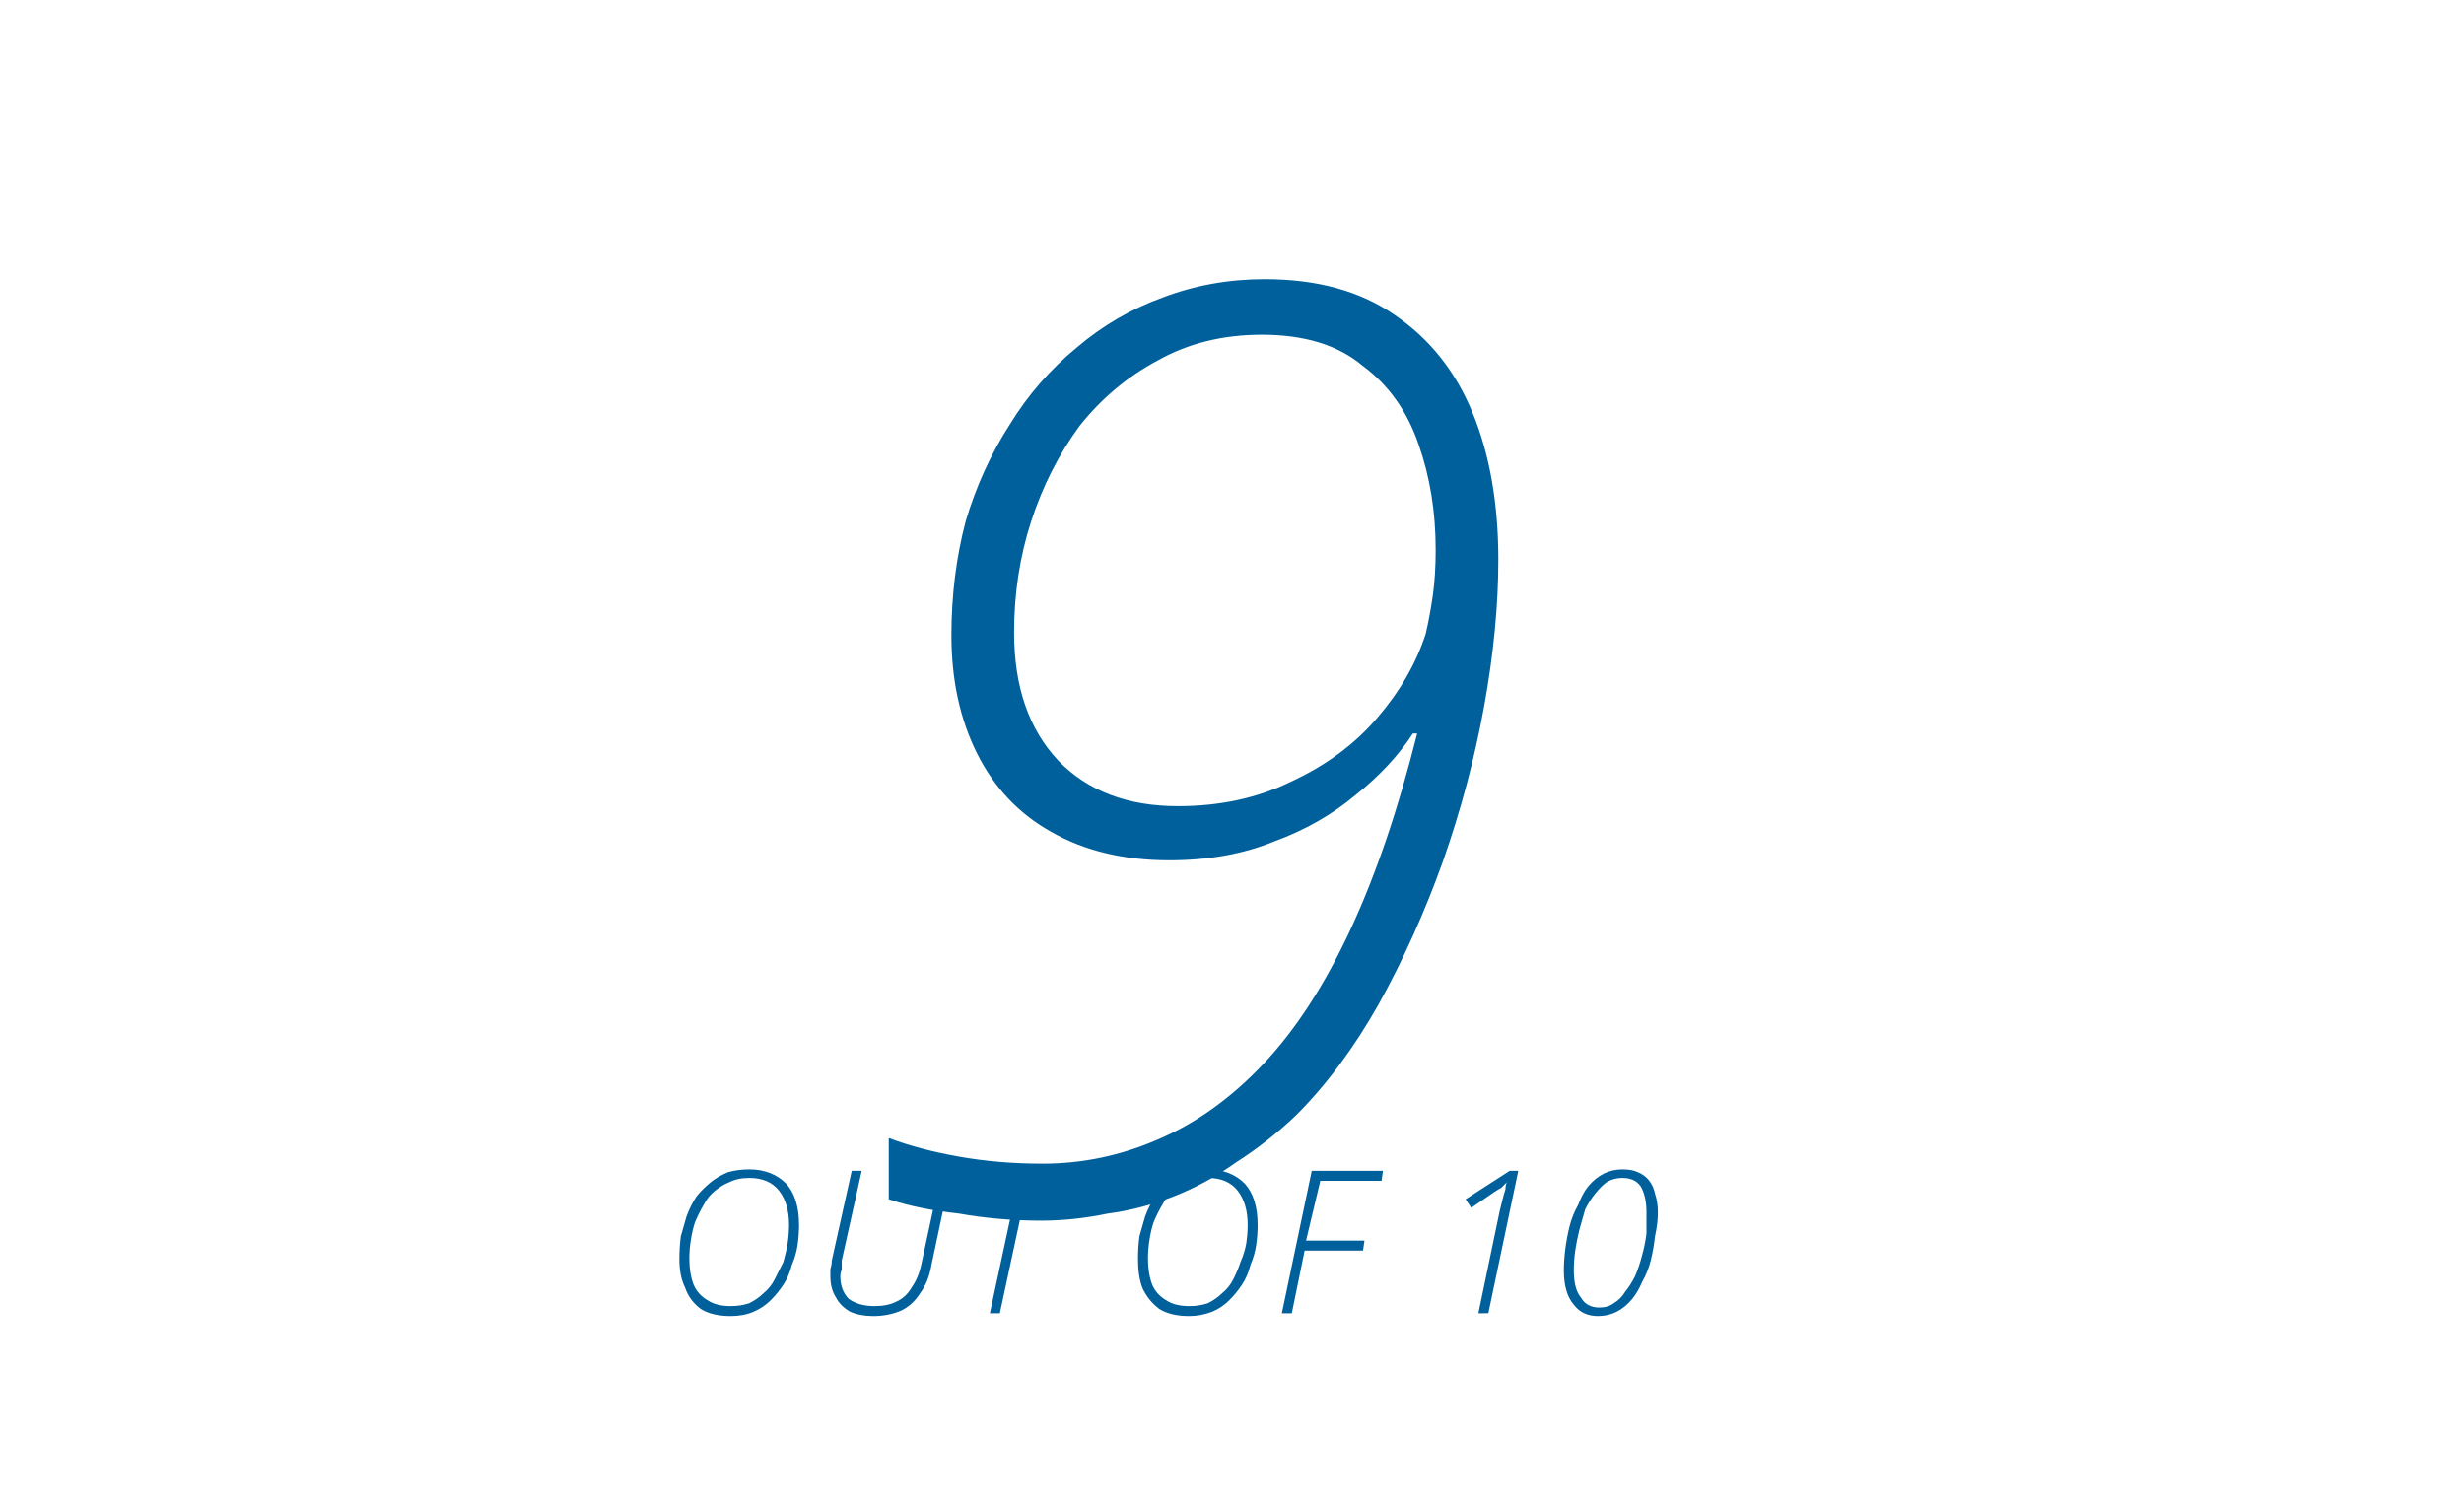 <svg version="1.2" xmlns="http://www.w3.org/2000/svg" viewBox="0 0 173 106" width="173" height="106">
	<title>9of10-svg</title>
	<style>
		.s0 { fill: #00609c } 
	</style>
	<path id="Layer" fill-rule="evenodd" class="s0" d="m73.1 85.7q-3 0-5.8-0.5-2.8-0.3-4.9-1v-4.3q2.1 0.8 4.9 1.3 2.8 0.5 5.9 0.5 4.2 0 8.1-1.7 4-1.7 7.4-5.3 3.4-3.6 6.1-9.4 2.7-5.8 4.7-13.8h-0.3q-1.5 2.3-4 4.3-2.5 2.1-5.8 3.3-3.2 1.3-7.3 1.3-4.8 0-8.3-2-3.4-1.9-5.2-5.5-1.8-3.6-1.8-8.3 0-4.2 1-8 1.1-3.7 3.1-6.8 1.9-3.1 4.7-5.4 2.7-2.3 6-3.5 3.4-1.3 7.2-1.3 5.5 0 9.1 2.5 3.7 2.5 5.5 6.9 1.8 4.4 1.8 10.3 0 4.8-1 10.3-1 5.5-2.9 10.9-1.9 5.3-4.5 10-2.6 4.6-5.8 7.8-2 1.9-4.2 3.3-2.1 1.5-4.4 2.4-2.3 0.9-4.6 1.2-2.4 0.5-4.7 0.5zm9.6-29.1q4.4 0 7.9-1.7 3.7-1.7 6.1-4.5 2.4-2.8 3.4-5.9 0.3-1.3 0.5-2.7 0.2-1.4 0.2-3.2 0-4-1.2-7.4-1.2-3.5-3.9-5.5-2.6-2.2-7.1-2.2-4.1 0-7.3 1.8-3.2 1.7-5.5 4.6-2.2 3-3.4 6.7-1.2 3.7-1.2 7.8 0 5.7 3.1 9 3.1 3.2 8.4 3.2z"/>
	<path id="Layer" fill-rule="evenodd" class="s0" d="m51.3 92.4q-1.3 0-2.1-0.5-0.8-0.6-1.1-1.5-0.4-0.8-0.4-2 0-0.8 0.1-1.6 0.2-0.7 0.4-1.4 0.3-0.8 0.7-1.4 0.4-0.5 1-1 0.5-0.4 1.2-0.7 0.7-0.2 1.5-0.2 1.6 0 2.6 1 0.9 1 0.9 2.9 0 0.7-0.1 1.4-0.1 0.7-0.4 1.4-0.2 0.8-0.6 1.4-0.4 0.6-0.9 1.1-0.5 0.5-1.2 0.8-0.7 0.3-1.6 0.3zm0-0.7q0.7 0 1.3-0.2 0.6-0.3 1-0.7 0.5-0.4 0.8-1 0.3-0.6 0.6-1.2 0.2-0.7 0.3-1.3 0.1-0.7 0.1-1.3 0-1.5-0.7-2.4-0.7-0.9-2.1-0.9-0.8 0-1.4 0.3-0.5 0.2-1 0.6-0.5 0.4-0.8 1-0.3 0.5-0.6 1.2-0.2 0.6-0.3 1.3-0.1 0.6-0.1 1.3 0 1 0.3 1.8 0.3 0.7 1 1.1 0.6 0.4 1.6 0.4zm10 0.7q-0.9 0-1.6-0.3-0.7-0.4-1-1-0.4-0.6-0.4-1.5 0-0.2 0-0.5 0.1-0.3 0.1-0.6l1.4-6.3h0.7l-1.4 6.3q0 0.3 0 0.6-0.1 0.3-0.1 0.5 0 1 0.6 1.6 0.7 0.5 1.8 0.5 0.9 0 1.5-0.3 0.7-0.3 1.1-1 0.5-0.7 0.7-1.7l1.4-6.5h0.7l-1.4 6.6q-0.2 1.2-0.8 2-0.5 0.8-1.3 1.2-0.9 0.4-2 0.4zm8.2-0.2l2-9.3h-3l0.2-0.7h6.7l-0.2 0.7h-3l-2 9.3zm14 0.2q-1.3 0-2.1-0.5-0.8-0.6-1.2-1.5-0.3-0.8-0.3-2 0-0.8 0.1-1.6 0.2-0.7 0.4-1.4 0.3-0.8 0.7-1.4 0.4-0.5 1-1 0.5-0.4 1.2-0.7 0.7-0.2 1.5-0.2 1.6 0 2.6 1 0.9 1 0.9 2.9 0 0.7-0.1 1.4-0.1 0.7-0.4 1.4-0.2 0.8-0.6 1.4-0.4 0.6-0.9 1.1-0.5 0.5-1.2 0.8-0.8 0.3-1.6 0.3zm0-0.7q0.7 0 1.3-0.2 0.6-0.3 1-0.7 0.5-0.4 0.8-1 0.3-0.6 0.5-1.2 0.3-0.7 0.4-1.3 0.1-0.7 0.1-1.3 0-1.5-0.7-2.4-0.7-0.9-2.1-0.9-0.8 0-1.4 0.3-0.6 0.2-1 0.6-0.5 0.4-0.8 1-0.3 0.5-0.6 1.2-0.2 0.6-0.3 1.3-0.1 0.6-0.1 1.3 0 1 0.3 1.8 0.3 0.7 1 1.1 0.6 0.4 1.6 0.4zm6.5 0.5l2.1-10h5l-0.1 0.7h-4.3l-1 4.2h4.1l-0.1 0.7h-4.1l-0.9 4.4zm13.8 0l1.5-7.2q0.1-0.4 0.2-0.8 0.1-0.4 0.2-0.7 0-0.3 0.1-0.5-0.2 0.2-0.4 0.4-0.2 0.1-0.5 0.3l-1.6 1.1-0.4-0.6 3.1-2h0.6l-2.1 10zm8.4 0.2q-1.1 0-1.7-0.8-0.7-0.8-0.7-2.4 0-0.7 0.1-1.5 0.1-0.8 0.3-1.6 0.2-0.8 0.6-1.5 0.3-0.8 0.7-1.3 0.5-0.6 1.1-0.9 0.6-0.3 1.3-0.3 0.7 0 1.1 0.2 0.5 0.2 0.8 0.6 0.3 0.4 0.4 0.9 0.2 0.6 0.2 1.3 0 0.8-0.2 1.7-0.1 0.9-0.3 1.7-0.2 0.8-0.6 1.5-0.3 0.7-0.7 1.2-0.5 0.6-1.1 0.9-0.6 0.3-1.3 0.3zm0.1-0.6q0.6 0 1-0.3 0.5-0.3 0.8-0.8 0.4-0.5 0.7-1.1 0.3-0.7 0.5-1.5 0.2-0.7 0.3-1.5 0-0.8 0-1.5 0-1.1-0.4-1.8-0.4-0.6-1.3-0.6-0.6 0-1.1 0.3-0.4 0.3-0.8 0.8-0.4 0.5-0.7 1.1-0.2 0.7-0.4 1.4-0.2 0.8-0.3 1.5-0.1 0.7-0.1 1.4 0 1.3 0.5 1.9 0.4 0.7 1.3 0.7z"/>
</svg>